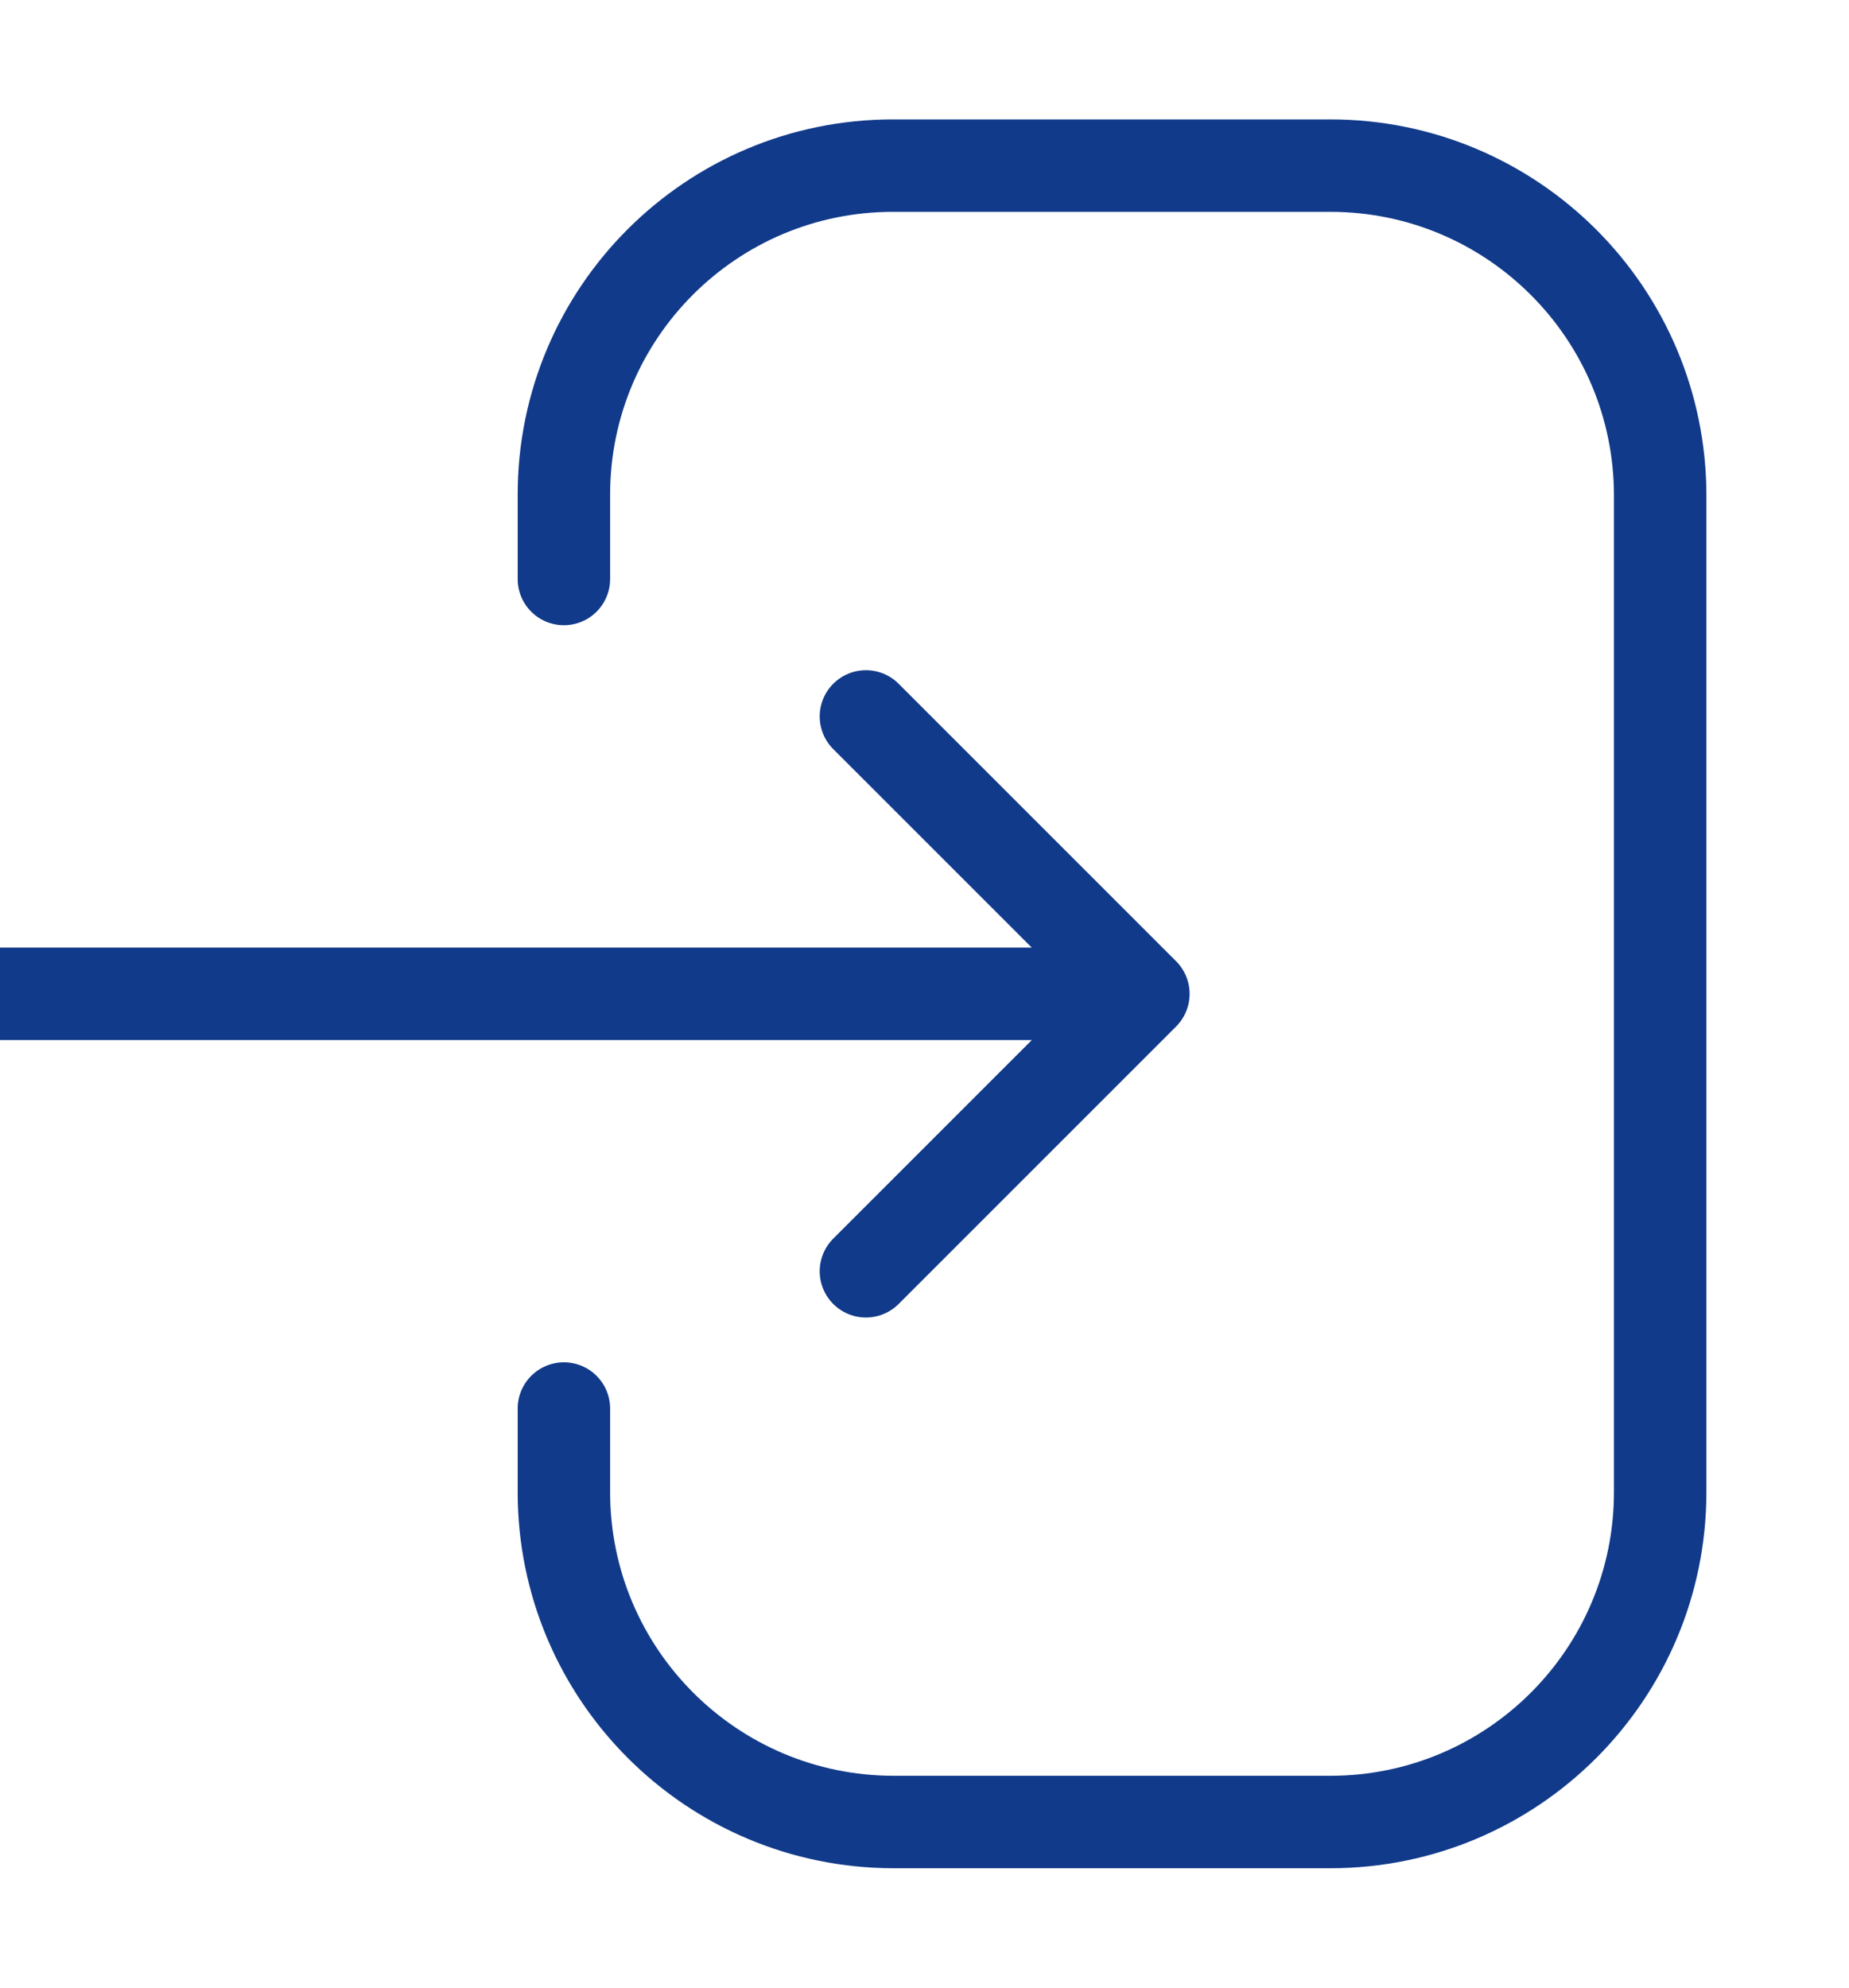 <svg width="40" height="43" viewBox="0 0 40 43" fill="none" xmlns="http://www.w3.org/2000/svg">
<path d="M12.199 30.472V32.279C12.199 36.221 15.395 39.417 19.337 39.417H28.779C32.719 39.417 35.915 36.221 35.915 32.279V10.721C35.915 6.779 32.719 3.583 28.779 3.583H19.317C15.387 3.583 12.199 6.77 12.199 10.7V12.526" stroke="#113A8A" stroke-width="2" stroke-linecap="round" stroke-linejoin="round"/>
<path d="M-0.345 21.5H22.731" stroke="#113A8A" stroke-width="2" stroke-linecap="round" stroke-linejoin="round"/>
<path d="M18.733 15.499L24.735 21.501L18.733 27.503" stroke="#113A8A" stroke-width="2" stroke-linecap="round" stroke-linejoin="round"/>
</svg>
